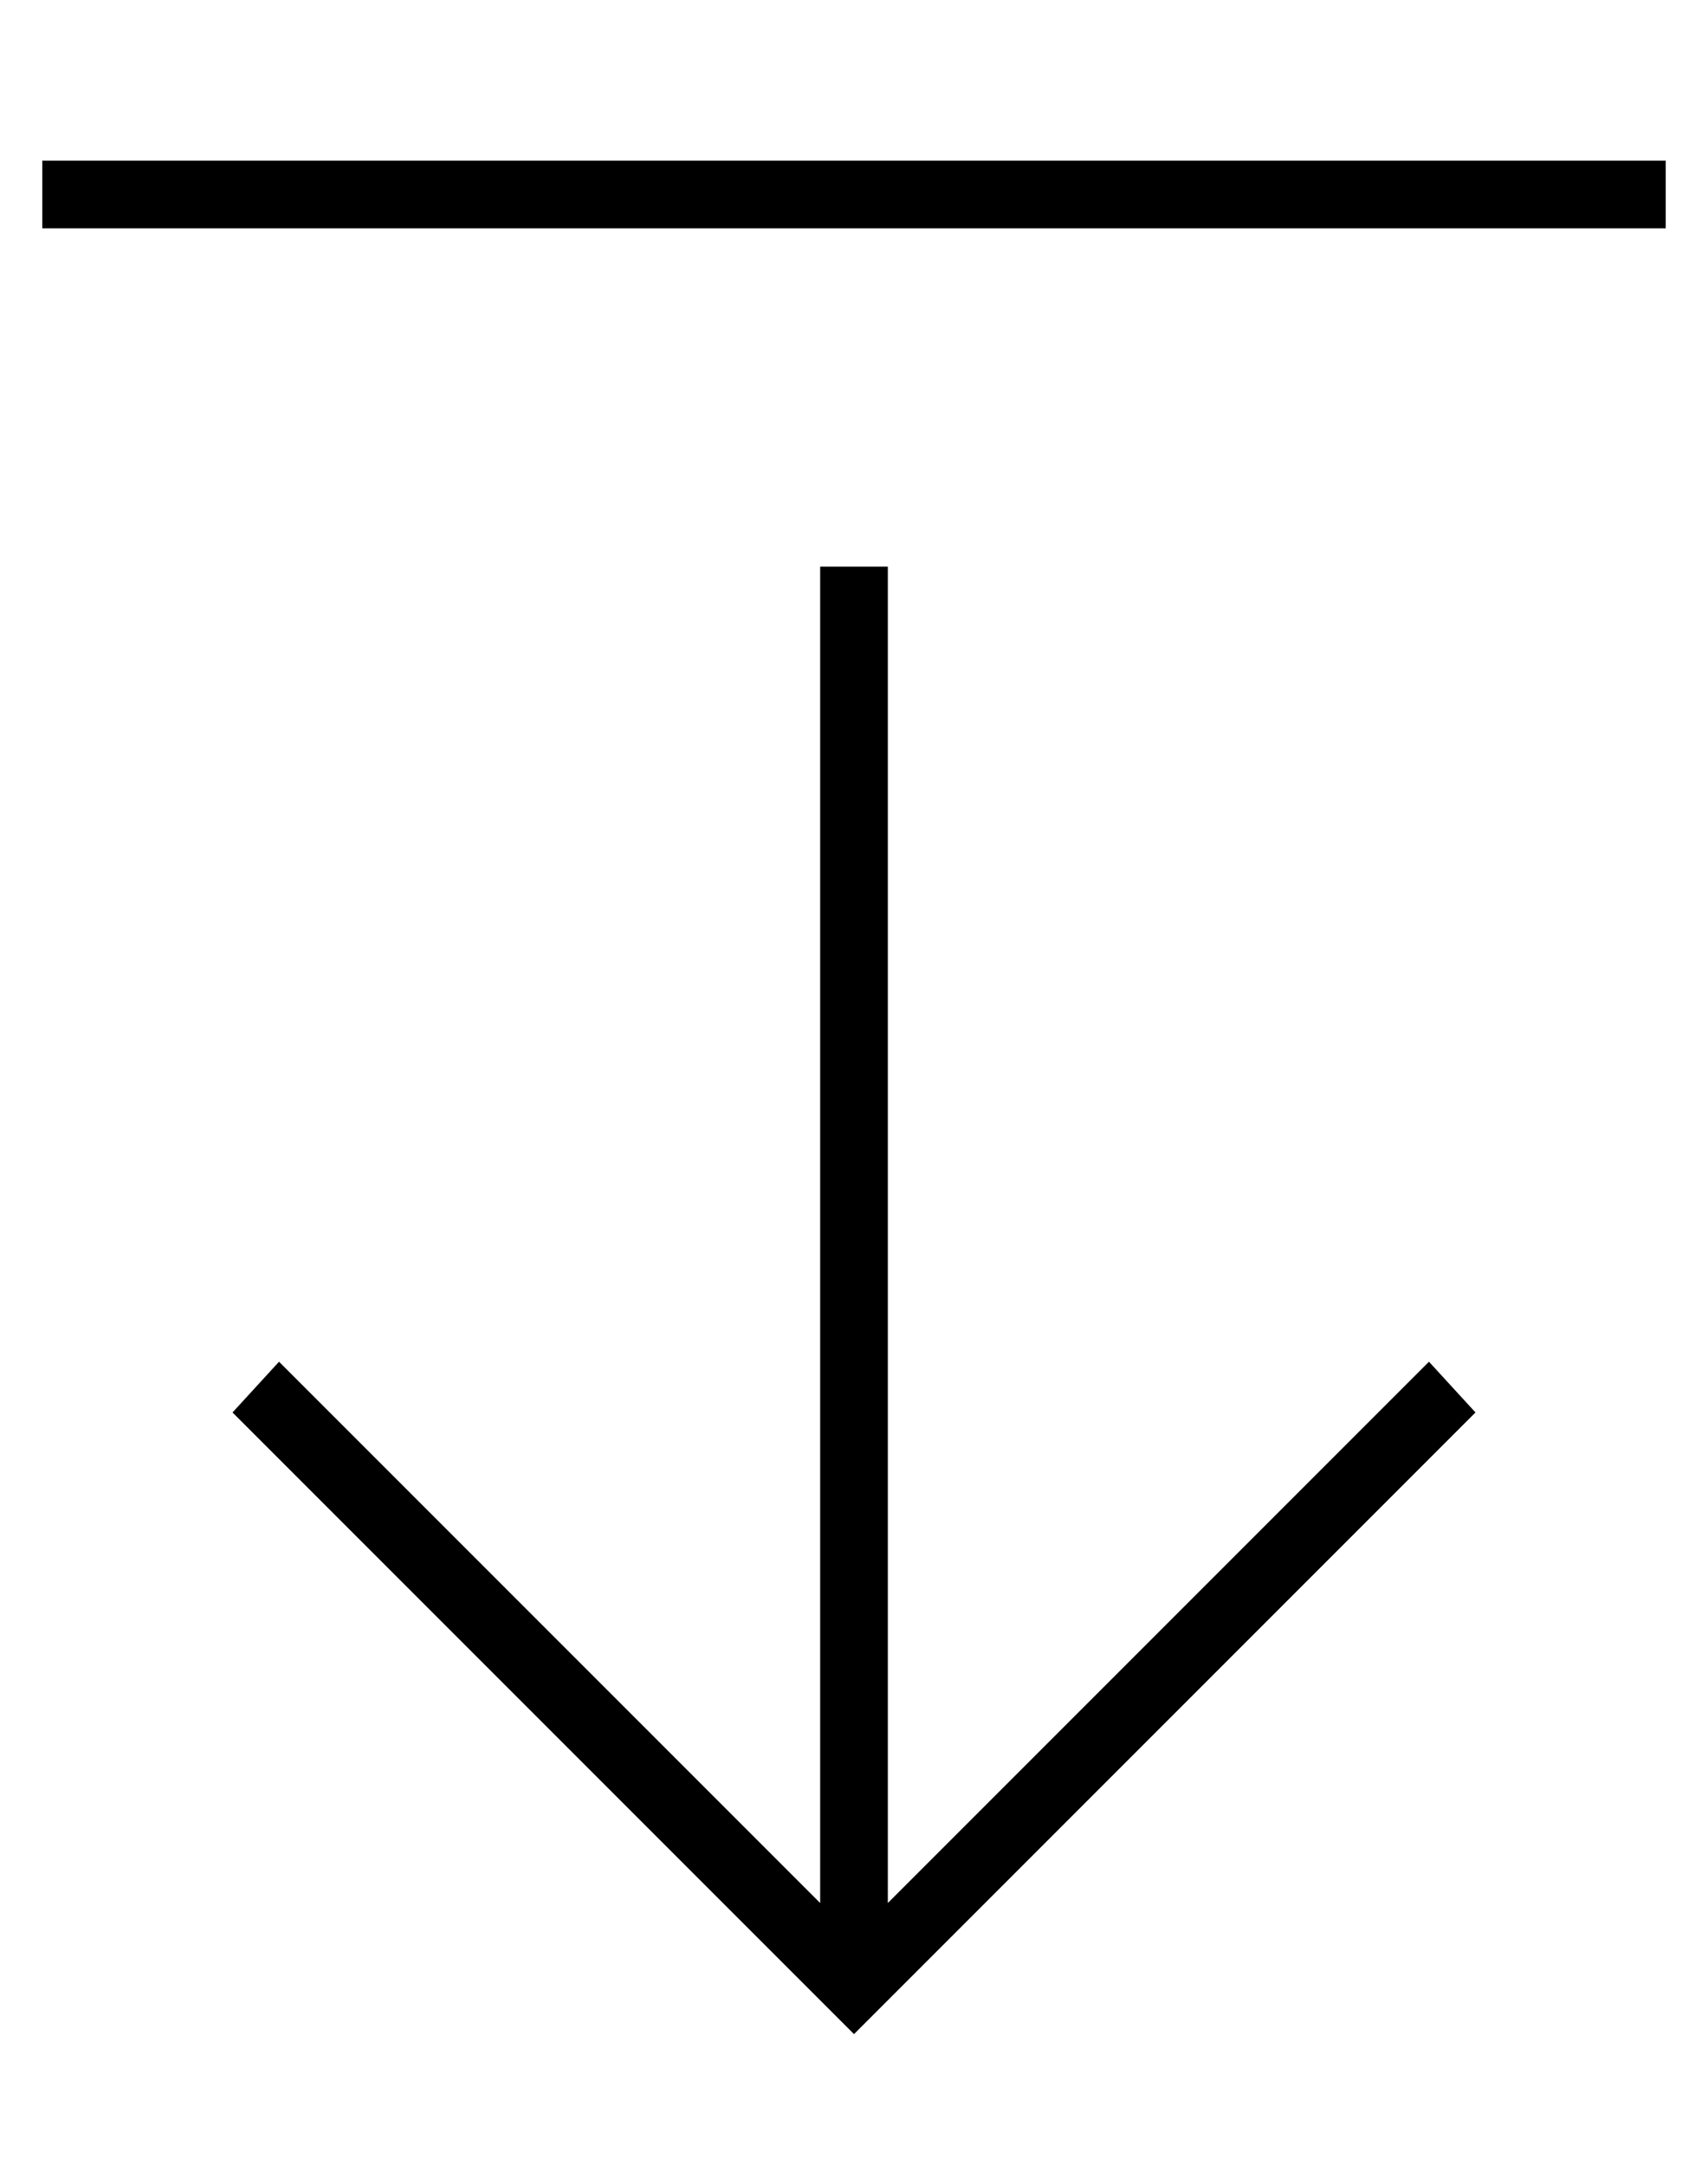 <?xml version="1.0" standalone="no"?>
<!DOCTYPE svg PUBLIC "-//W3C//DTD SVG 1.1//EN" "http://www.w3.org/Graphics/SVG/1.1/DTD/svg11.dtd" >
<svg xmlns="http://www.w3.org/2000/svg" xmlns:xlink="http://www.w3.org/1999/xlink" version="1.1" viewBox="-10 -40 404 512">
   <path fill="currentColor"
d="M198 435l-6 6l6 -6l-6 6l-6 -6v0l-136 -136v0l-5 -5v0l11 -12v0l6 6v0l122 122v0v-308v0v-8v0h16v0v8v0v308v0l122 -122v0l6 -6v0l11 12v0l-5 5v0l-136 136v0zM8 14h-8h8h-8v-16v0h8h376v16v0h-8h-368z" />
</svg>
